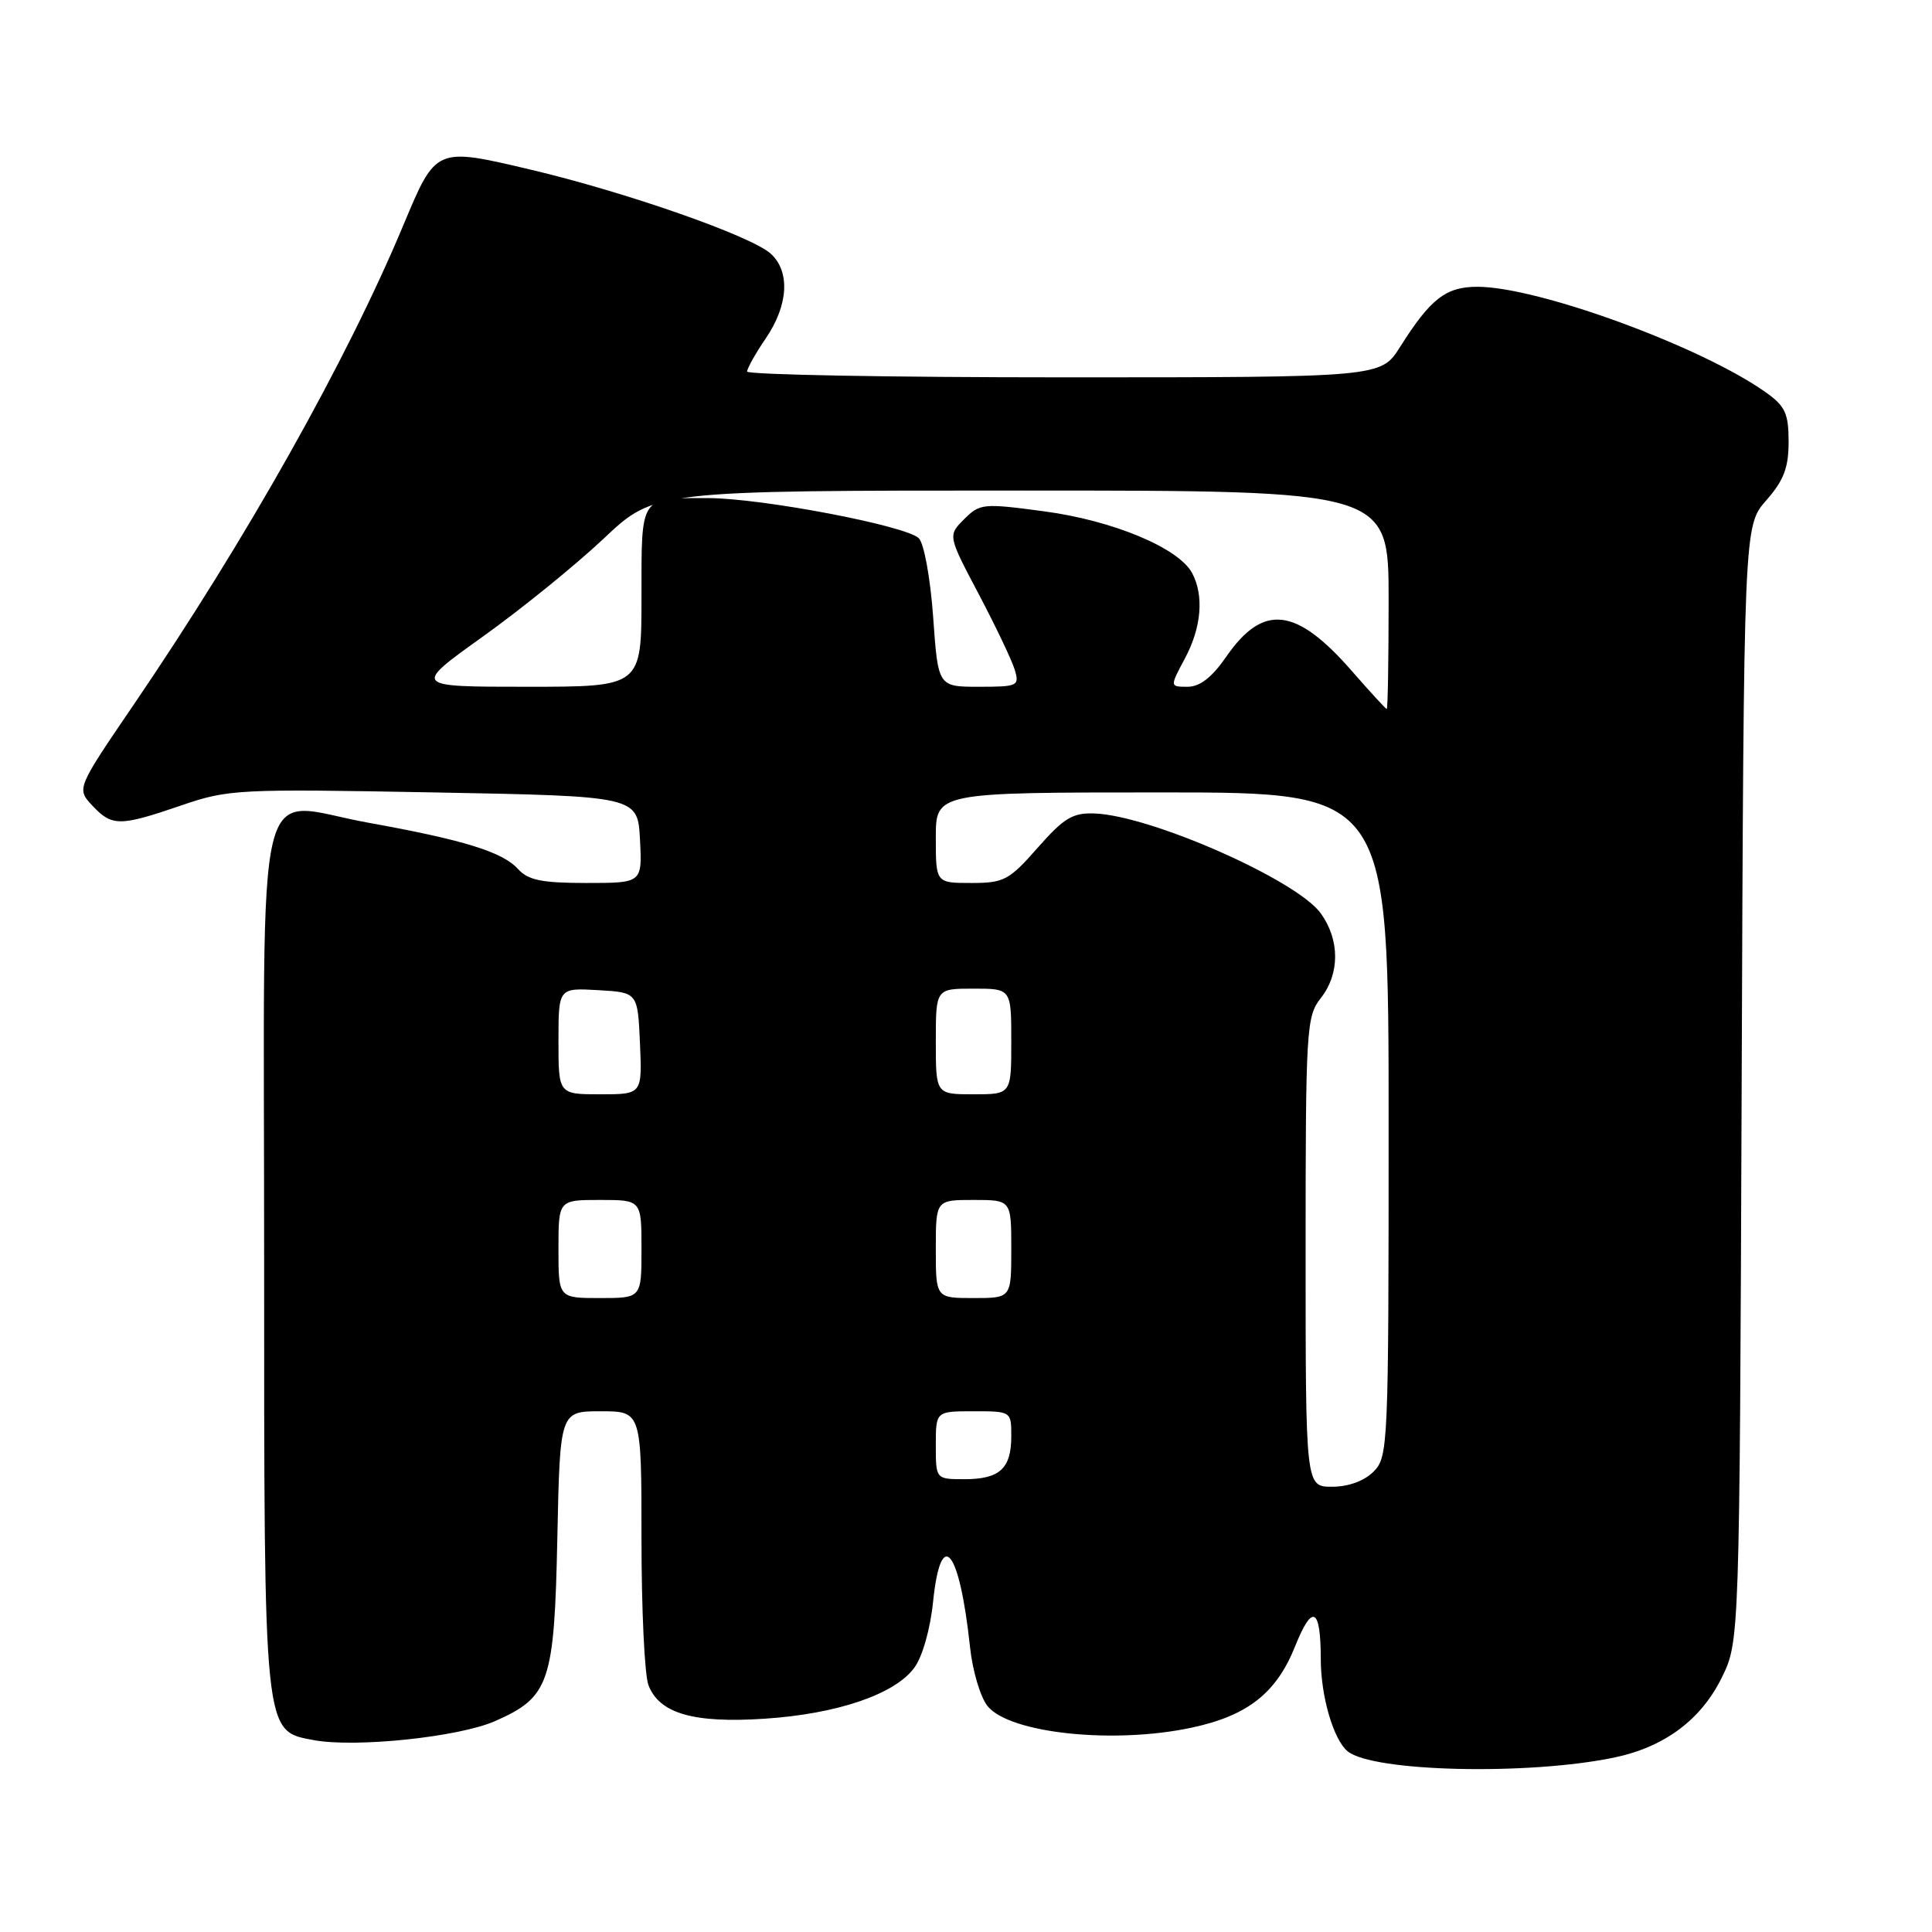 <?xml version="1.0" encoding="UTF-8" standalone="no"?>
<!DOCTYPE svg PUBLIC "-//W3C//DTD SVG 1.1//EN" "http://www.w3.org/Graphics/SVG/1.1/DTD/svg11.dtd" >
<svg xmlns="http://www.w3.org/2000/svg" xmlns:xlink="http://www.w3.org/1999/xlink" version="1.1" viewBox="0 0 256 256">
 <g >
 <path fill="currentColor"
d=" M 214.00 232.86 C 220.58 231.46 225.39 227.87 228.13 222.32 C 230.50 217.50 230.50 217.50 230.78 143.60 C 231.06 69.69 231.06 69.69 234.03 66.31 C 236.36 63.66 237.00 61.98 237.00 58.53 C 237.00 54.79 236.55 53.82 234.01 52.01 C 225.49 45.94 203.81 38.00 195.77 38.00 C 191.58 38.00 189.55 39.58 185.52 45.97 C 182.97 50.00 182.97 50.00 140.99 50.00 C 117.89 50.00 99.00 49.65 99.00 49.23 C 99.00 48.81 100.12 46.81 101.50 44.79 C 104.47 40.41 104.72 35.96 102.12 33.61 C 99.52 31.26 82.95 25.46 70.24 22.46 C 57.73 19.51 57.77 19.49 53.47 29.78 C 45.92 47.85 32.61 71.51 17.63 93.50 C 10.14 104.50 10.14 104.50 12.24 106.75 C 14.84 109.52 15.85 109.52 24.00 106.73 C 30.26 104.58 31.50 104.52 57.50 105.00 C 84.50 105.50 84.50 105.50 84.80 111.25 C 85.10 117.00 85.10 117.00 77.70 117.00 C 71.78 117.00 69.98 116.63 68.64 115.15 C 66.59 112.88 61.43 111.29 48.78 109.01 C 33.46 106.25 35.00 99.80 35.00 166.59 C 35.00 230.19 34.91 229.33 41.54 230.57 C 47.08 231.61 60.82 230.17 65.61 228.05 C 72.82 224.87 73.45 223.00 73.85 203.80 C 74.20 187.00 74.20 187.00 79.60 187.00 C 85.00 187.00 85.00 187.00 85.00 203.93 C 85.00 213.25 85.41 221.95 85.92 223.28 C 87.35 227.04 91.88 228.36 101.29 227.74 C 110.90 227.11 118.54 224.52 121.14 221.00 C 122.22 219.55 123.27 215.87 123.64 212.22 C 124.68 202.18 127.14 205.21 128.53 218.22 C 128.86 221.37 129.91 224.90 130.86 226.07 C 133.78 229.68 147.58 231.14 157.91 228.92 C 165.32 227.34 169.14 224.33 171.61 218.14 C 173.89 212.44 175.00 212.99 175.01 219.83 C 175.01 224.74 176.68 230.49 178.56 232.05 C 181.87 234.79 202.60 235.27 214.00 232.86 Z  M 173.00 165.91 C 173.00 136.33 173.10 134.69 175.00 132.27 C 177.54 129.04 177.55 124.59 175.03 121.05 C 171.90 116.64 152.54 108.08 145.05 107.79 C 142.13 107.68 140.99 108.37 137.50 112.33 C 133.71 116.64 133.03 117.00 128.70 117.00 C 124.00 117.00 124.00 117.00 124.00 111.00 C 124.00 105.00 124.00 105.00 154.00 105.00 C 184.00 105.00 184.00 105.00 184.00 149.00 C 184.00 191.67 183.94 193.06 182.00 195.00 C 180.76 196.24 178.67 197.00 176.50 197.00 C 173.00 197.00 173.00 197.00 173.00 165.91 Z  M 124.00 191.50 C 124.00 187.00 124.00 187.00 129.00 187.00 C 133.99 187.00 134.00 187.01 134.00 190.30 C 134.00 194.59 132.47 196.00 127.80 196.00 C 124.00 196.00 124.00 196.00 124.00 191.50 Z  M 74.00 165.50 C 74.00 159.00 74.00 159.00 79.50 159.00 C 85.00 159.00 85.00 159.00 85.00 165.50 C 85.00 172.00 85.00 172.00 79.50 172.00 C 74.00 172.00 74.00 172.00 74.00 165.50 Z  M 124.00 165.50 C 124.00 159.00 124.00 159.00 129.00 159.00 C 134.00 159.00 134.00 159.00 134.00 165.50 C 134.00 172.00 134.00 172.00 129.00 172.00 C 124.00 172.00 124.00 172.00 124.00 165.50 Z  M 74.00 137.95 C 74.00 130.90 74.00 130.90 79.25 131.20 C 84.50 131.50 84.50 131.50 84.80 138.25 C 85.09 145.00 85.09 145.00 79.55 145.00 C 74.00 145.00 74.00 145.00 74.00 137.95 Z  M 124.00 138.00 C 124.00 131.00 124.00 131.00 129.00 131.00 C 134.00 131.00 134.00 131.00 134.00 138.00 C 134.00 145.00 134.00 145.00 129.00 145.00 C 124.00 145.00 124.00 145.00 124.00 138.00 Z  M 179.08 88.86 C 171.73 80.45 167.38 79.96 162.51 86.98 C 160.59 89.76 159.00 91.00 157.36 91.00 C 155.00 91.00 155.00 91.00 157.00 87.26 C 159.20 83.16 159.56 78.92 157.96 75.93 C 156.19 72.61 147.47 68.97 138.39 67.76 C 130.27 66.67 129.84 66.71 127.76 68.79 C 125.59 70.96 125.59 70.96 129.69 78.73 C 131.94 83.00 134.09 87.51 134.46 88.75 C 135.10 90.89 134.87 91.00 129.72 91.00 C 124.30 91.00 124.30 91.00 123.65 81.78 C 123.28 76.61 122.44 72.02 121.75 71.32 C 120.08 69.66 100.92 66.01 93.83 66.00 C 84.70 66.00 85.00 65.55 85.00 79.11 C 85.00 91.00 85.00 91.00 69.84 91.00 C 54.69 91.00 54.69 91.00 63.98 84.35 C 69.10 80.69 76.31 74.84 80.01 71.35 C 86.74 65.00 86.74 65.00 135.37 65.00 C 184.00 65.00 184.00 65.00 184.00 79.50 C 184.00 87.47 183.89 93.98 183.75 93.95 C 183.61 93.93 181.51 91.64 179.08 88.86 Z "/>
</g>
</svg>